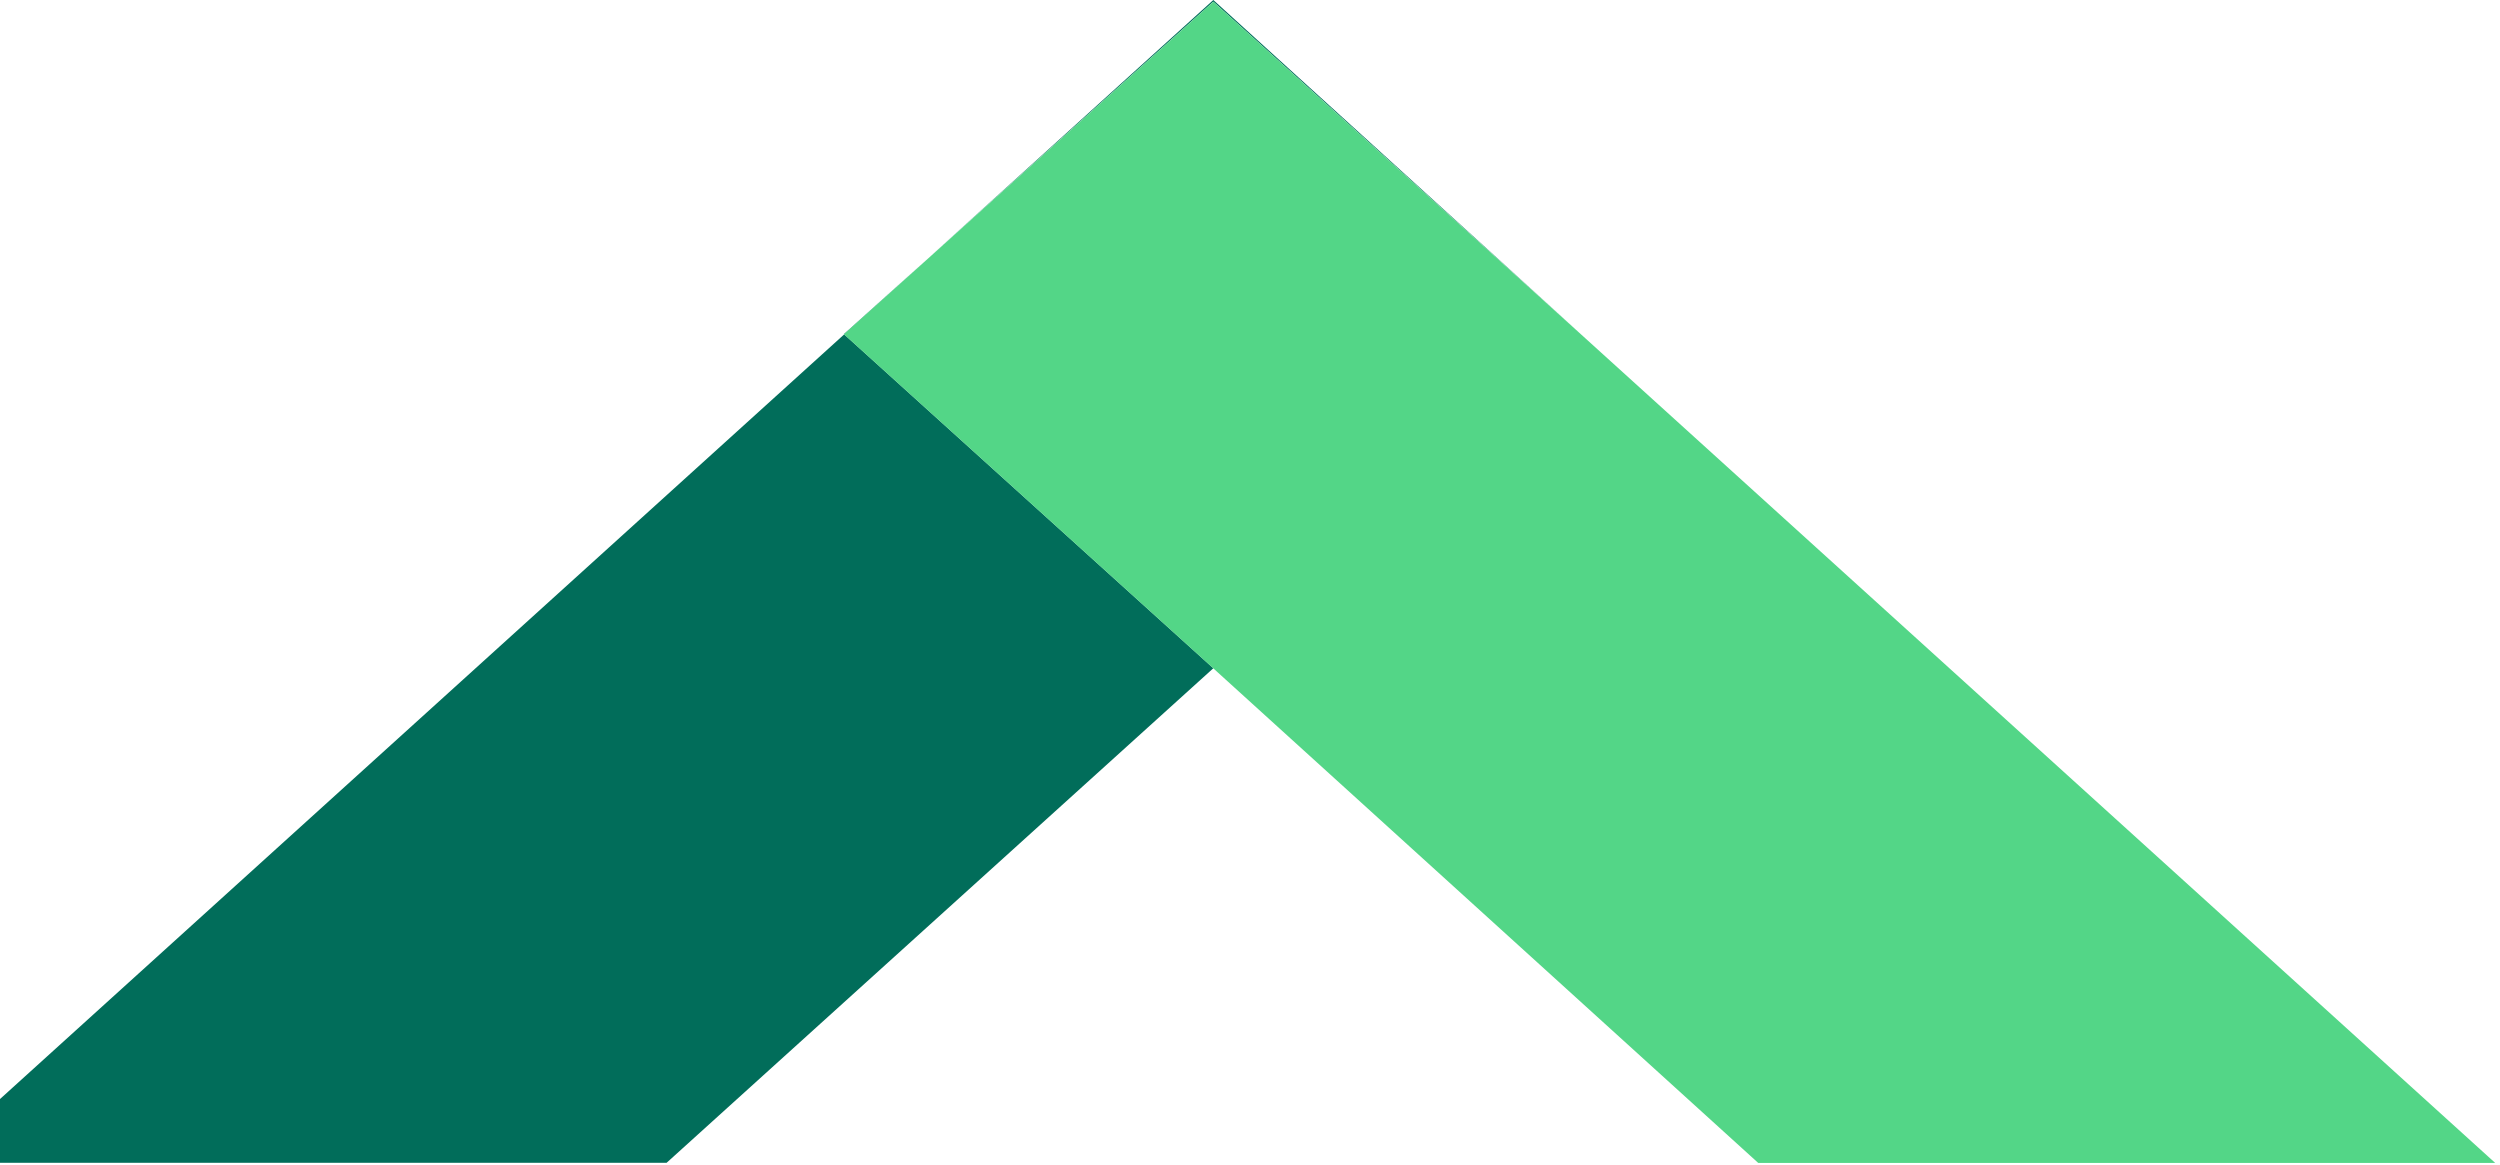 <svg width="399" height="186" viewBox="0 0 399 186" fill="none" xmlns="http://www.w3.org/2000/svg">
<path d="M106.387 185.584H-11.236L193.646 0L252.31 53.326L193.646 0.264L134.687 53.326L193.646 106.652L106.387 185.584Z" fill="#016D5A"/>
<path d="M193.647 0.284L252.311 53.346L398.235 185.604H280.612L193.647 106.672L134.688 53.346L193.647 0.284Z" fill="#53D687"/>
</svg>
